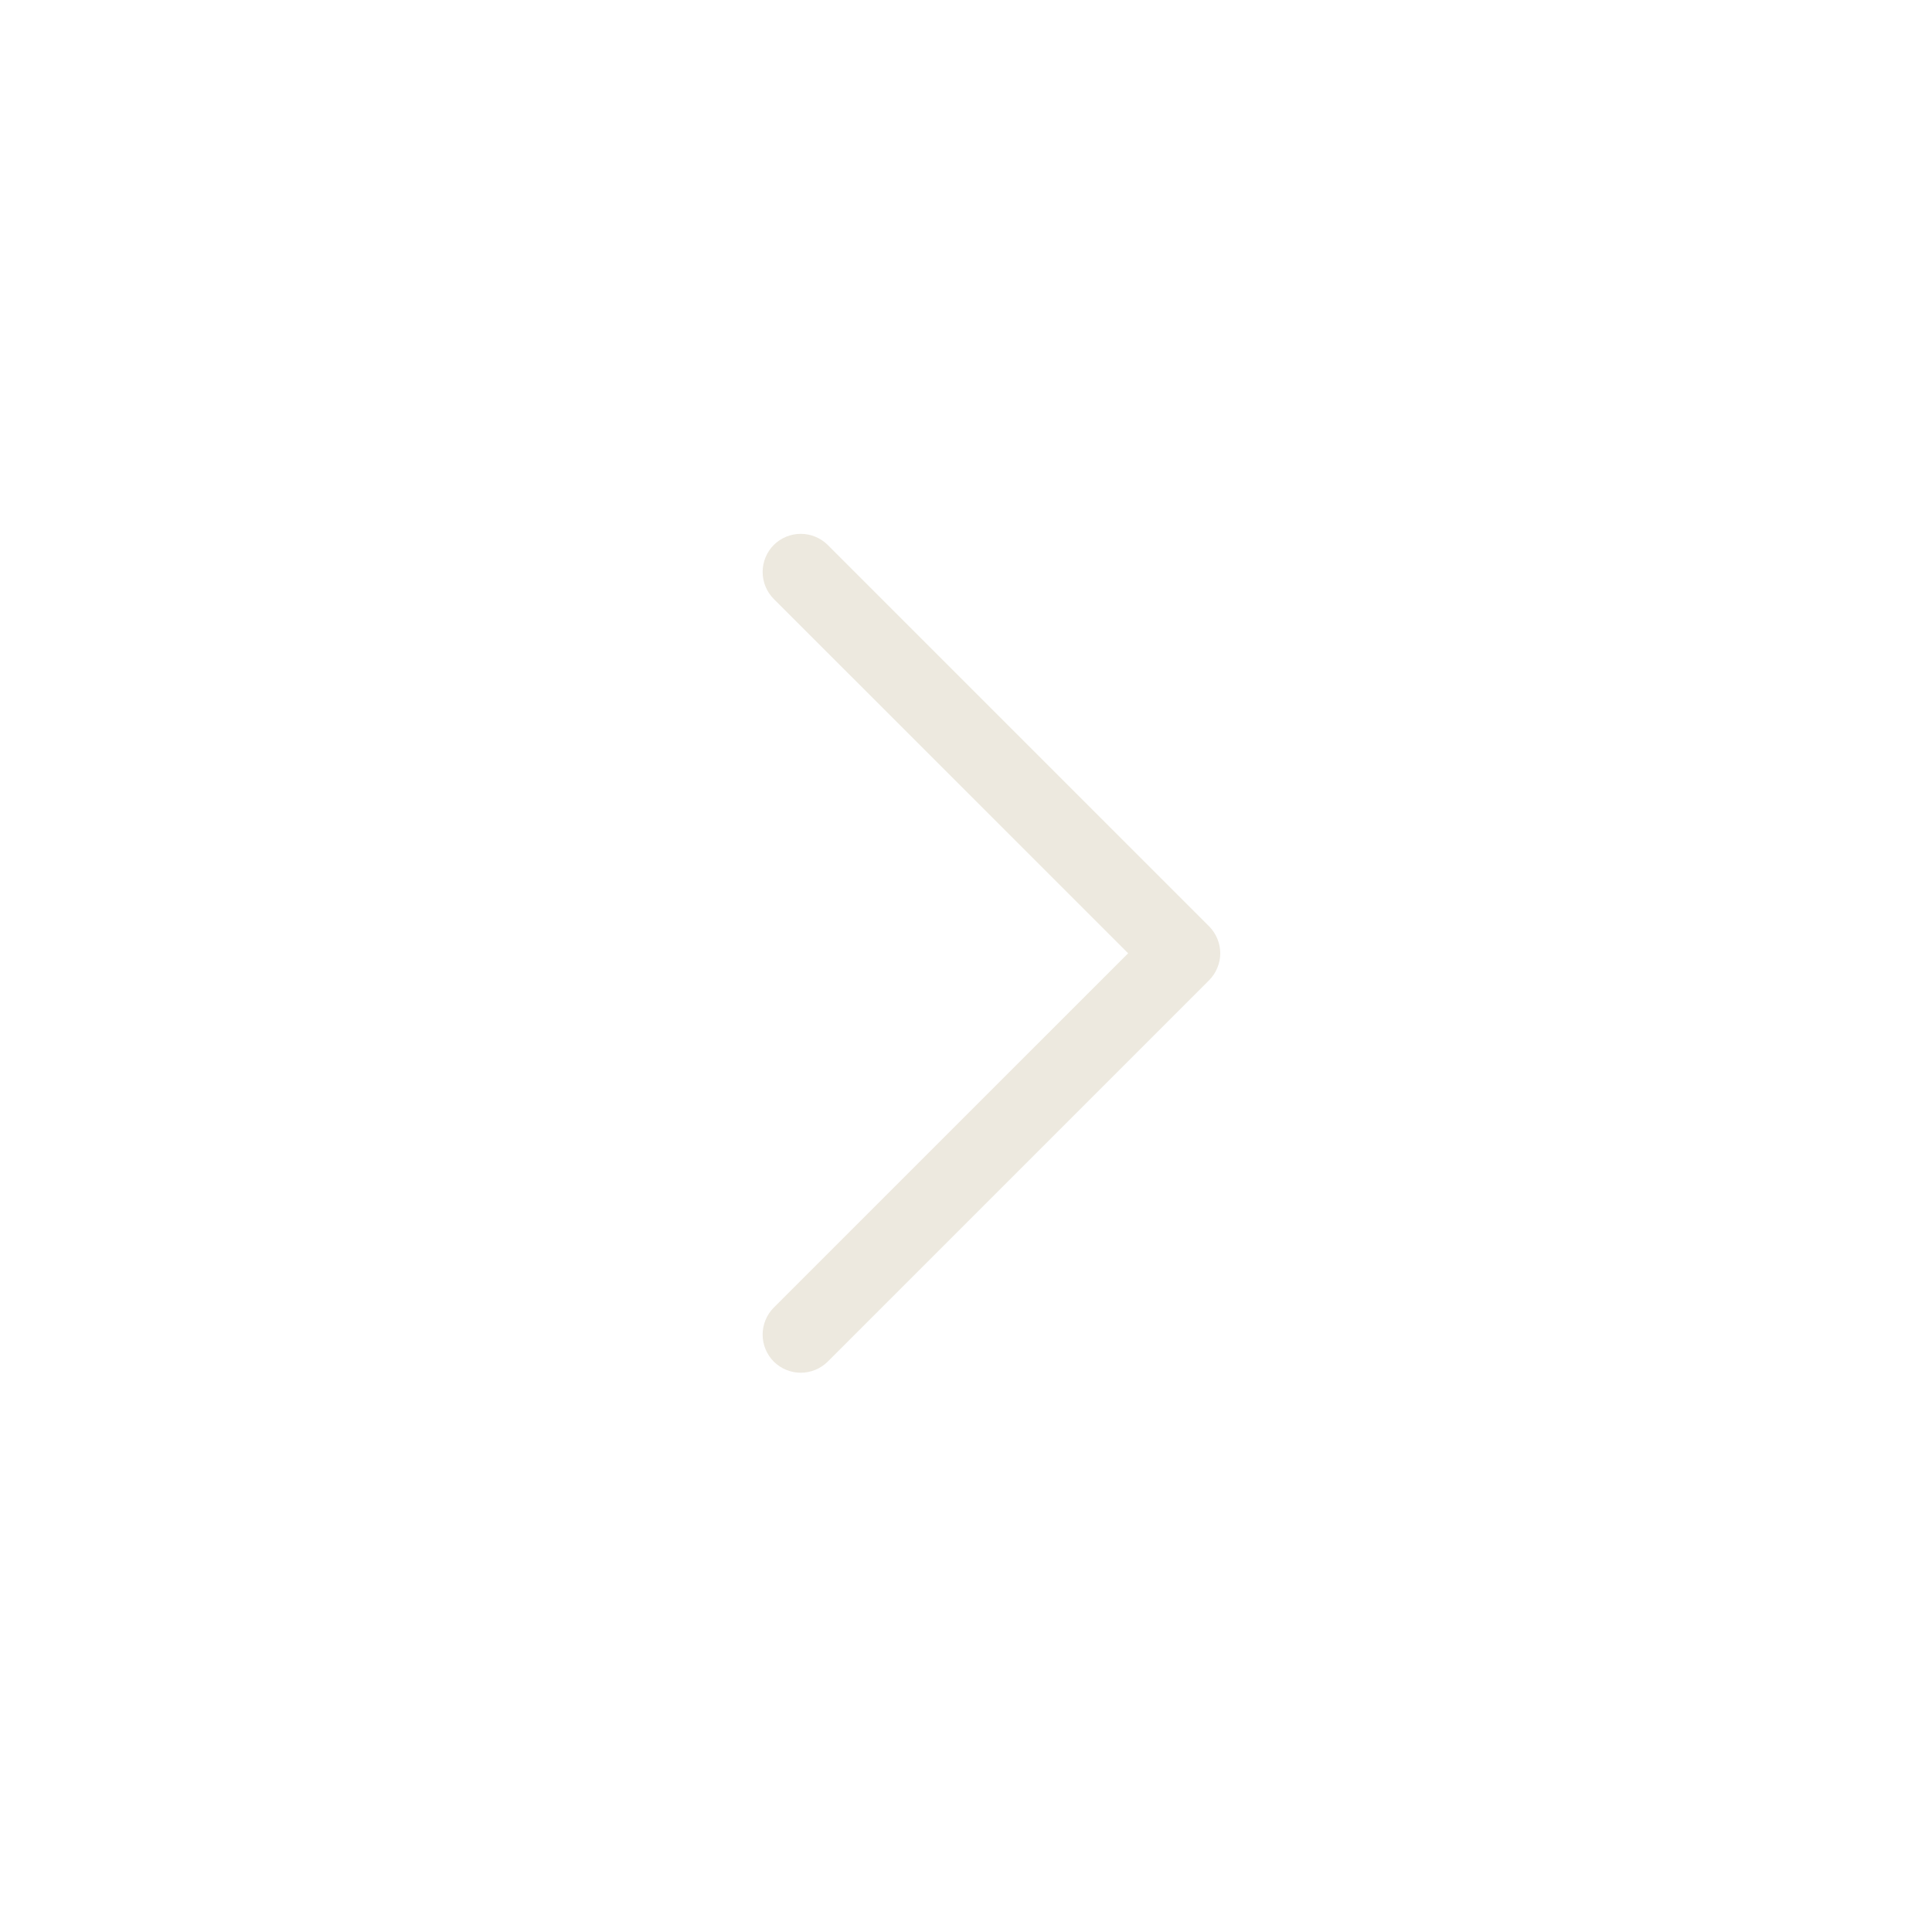<svg width="38" height="38" viewBox="0 0 38 38" fill="none" xmlns="http://www.w3.org/2000/svg">
<path d="M23.781 18.219C23.85 18.289 23.906 18.372 23.943 18.463C23.981 18.554 24.001 18.651 24.001 18.75C24.001 18.849 23.981 18.946 23.943 19.037C23.906 19.128 23.85 19.211 23.781 19.281L16.281 26.781C16.14 26.921 15.949 27 15.75 27C15.551 27 15.36 26.921 15.219 26.781C15.079 26.64 15 26.449 15 26.25C15 26.051 15.079 25.86 15.219 25.719L22.189 18.75L15.219 11.781C15.079 11.64 15 11.449 15 11.25C15 11.051 15.079 10.86 15.219 10.719C15.36 10.579 15.551 10.5 15.75 10.5C15.949 10.5 16.14 10.579 16.281 10.719L23.781 18.219Z" fill="#EDE9DF"/>
</svg>
